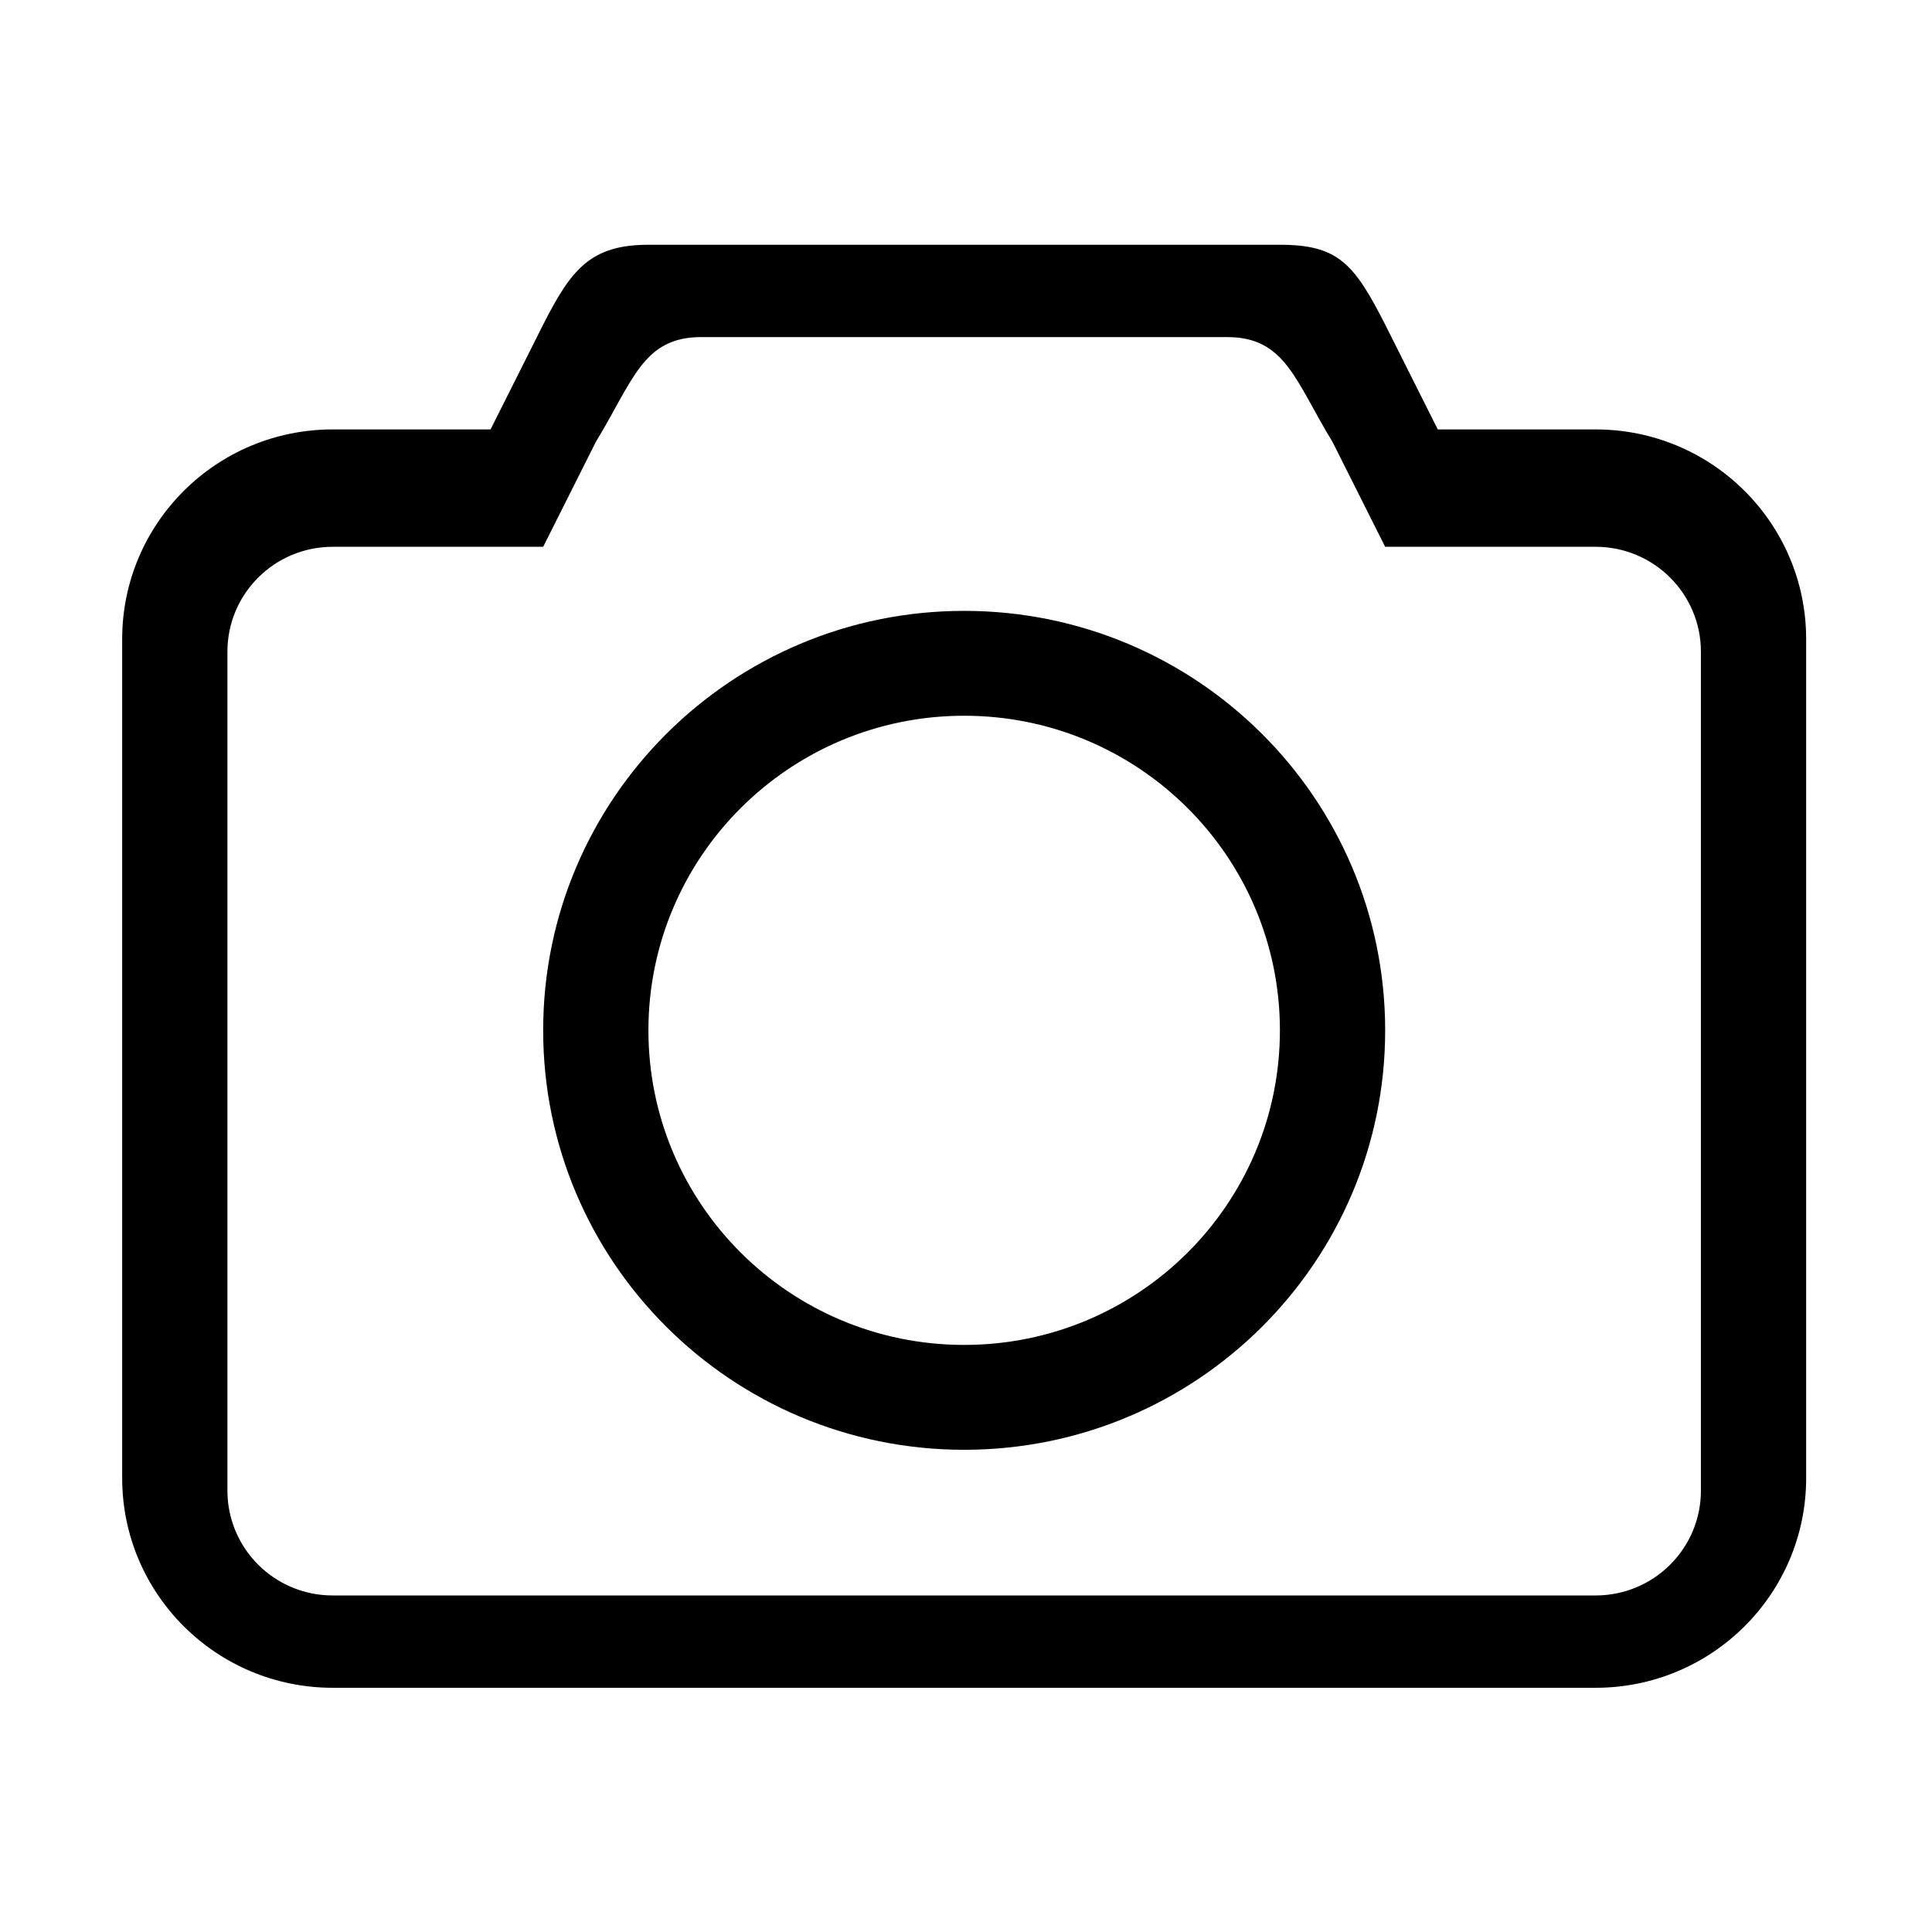  <svg class="icon" viewBox="0 0 1025 1024" version="1.1" xmlns="http://www.w3.org/2000/svg" p-id="10059" height="128" width="128"><path d="M846.56 227.329 762.802 227.329l-27.919-55.637c-16.465-32.374-25.009-42.335-55.837-42.335L344.013 129.357c-30.851 0-41.029 13.251-55.838 42.335l-27.919 55.637-83.76 0c-61.678 0-111.678 49.799-111.678 111.252l0 445.079c0 61.454 50 111.274 111.678 111.274l670.065 0c61.679 0 111.677-49.819 111.677-111.274L958.238 338.581C958.238 277.128 908.239 227.329 846.56 227.329zM902.4 790.312c0 30.739-25.01 55.637-55.838 55.637L176.494 845.948c-30.85 0-55.837-24.898-55.837-55.637L120.657 345.233c0-30.715 24.988-55.635 55.837-55.635l111.678 0 27.919-55.617c19.73-32.372 24.988-55.639 55.837-55.639l279.196 0c30.829 0 36.085 23.267 55.837 55.639l27.918 55.617 111.679 0c30.829 0 55.838 24.922 55.838 55.635l0 445.079L902.4 790.312zM511.528 323.59c-123.356 0-223.357 99.645-223.357 222.553 0 122.885 100 222.526 223.357 222.526S734.884 669.028 734.884 546.143C734.884 423.235 634.885 323.59 511.528 323.59zM511.528 713.03c-92.529 0-167.515-74.719-167.515-166.889 0-92.172 74.986-166.912 167.515-166.912 92.506 0 167.515 74.741 167.515 166.912C679.044 638.312 604.035 713.03 511.528 713.03z" p-id="10060"></path></svg>